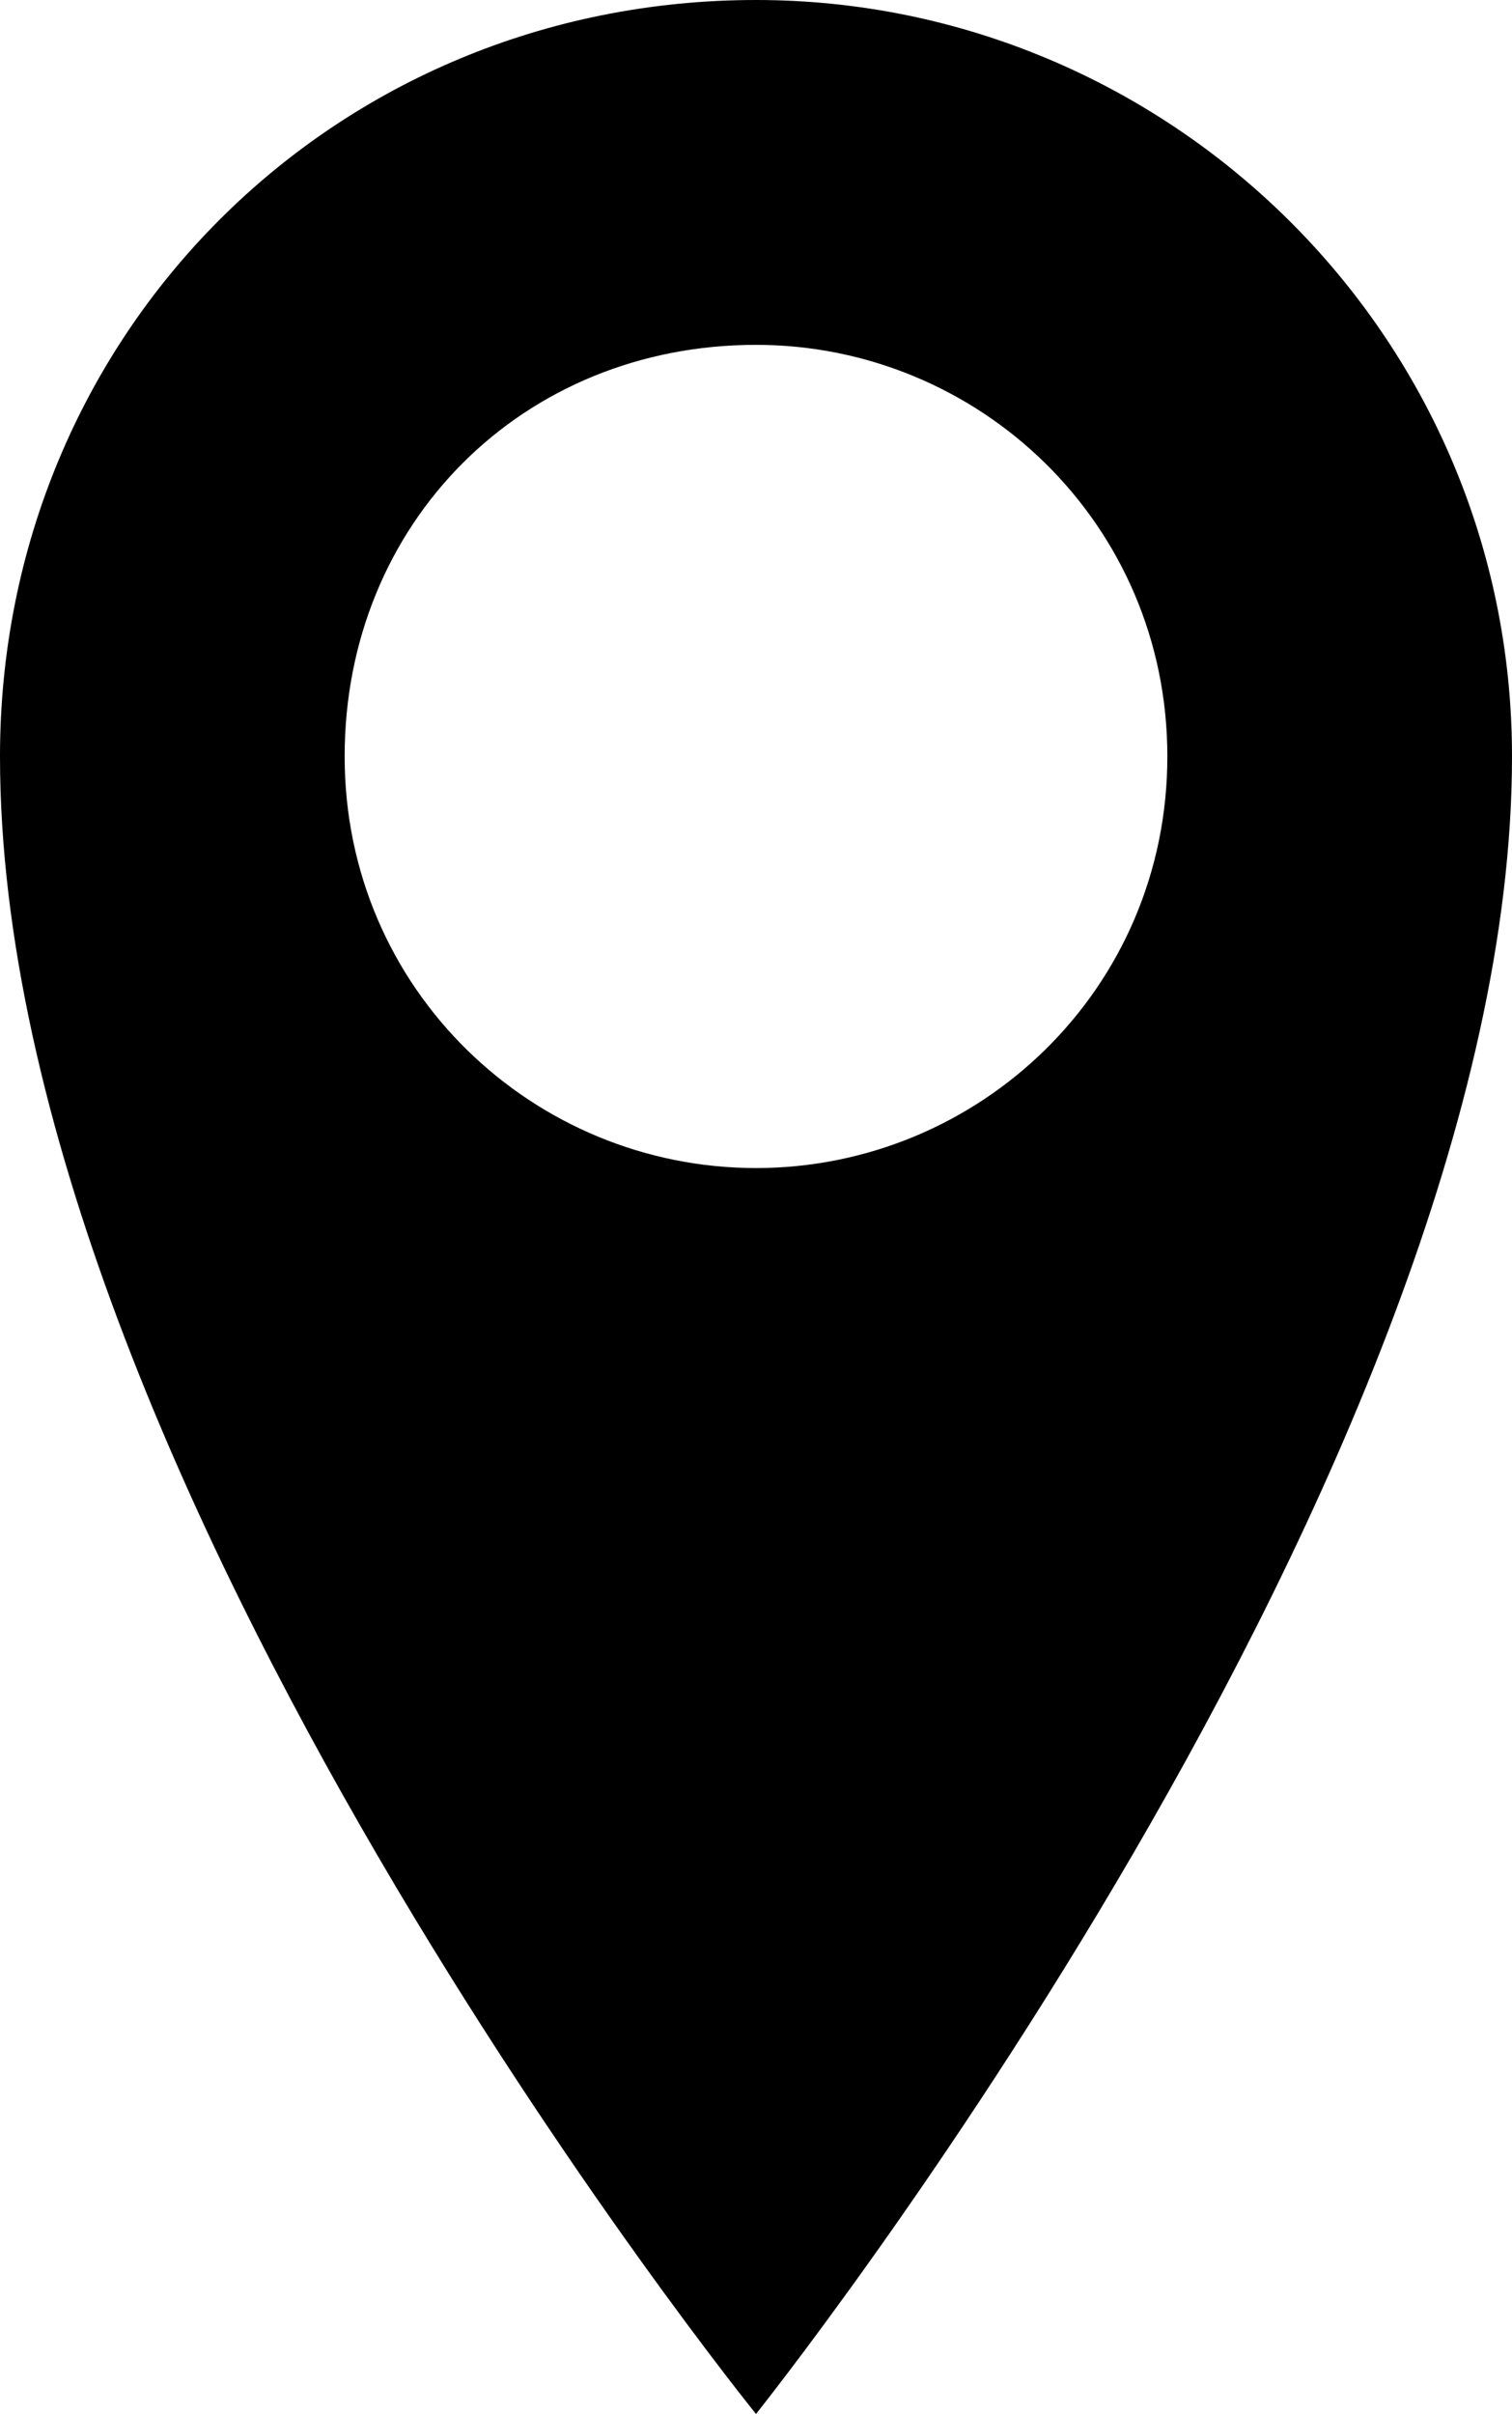 <?xml version="1.0" encoding="utf-8"?>
<!-- Generator: Adobe Illustrator 18.0.0, SVG Export Plug-In . SVG Version: 6.00 Build 0)  -->
<!DOCTYPE svg PUBLIC "-//W3C//DTD SVG 1.1//EN" "http://www.w3.org/Graphics/SVG/1.1/DTD/svg11.dtd">
<svg version="1.1" id="Layer_1" xmlns="http://www.w3.org/2000/svg" xmlns:xlink="http://www.w3.org/1999/xlink" x="0px" y="0px"
	 viewBox="0 0 13.6 21.7" enable-background="new 0 0 13.6 21.7" xml:space="preserve">
<g>
	<path d="M6.8,0C3,0,0,3,0,6.8c0,6.5,6.8,14.9,6.8,14.9s6.8-8.5,6.8-14.9C13.6,3,10.5,0,6.8,0z M6.8,10.5c-2,0-3.7-1.6-3.7-3.7
		s1.6-3.7,3.7-3.7c2,0,3.7,1.6,3.7,3.7S8.8,10.5,6.8,10.5z"/>
</g>
</svg>
